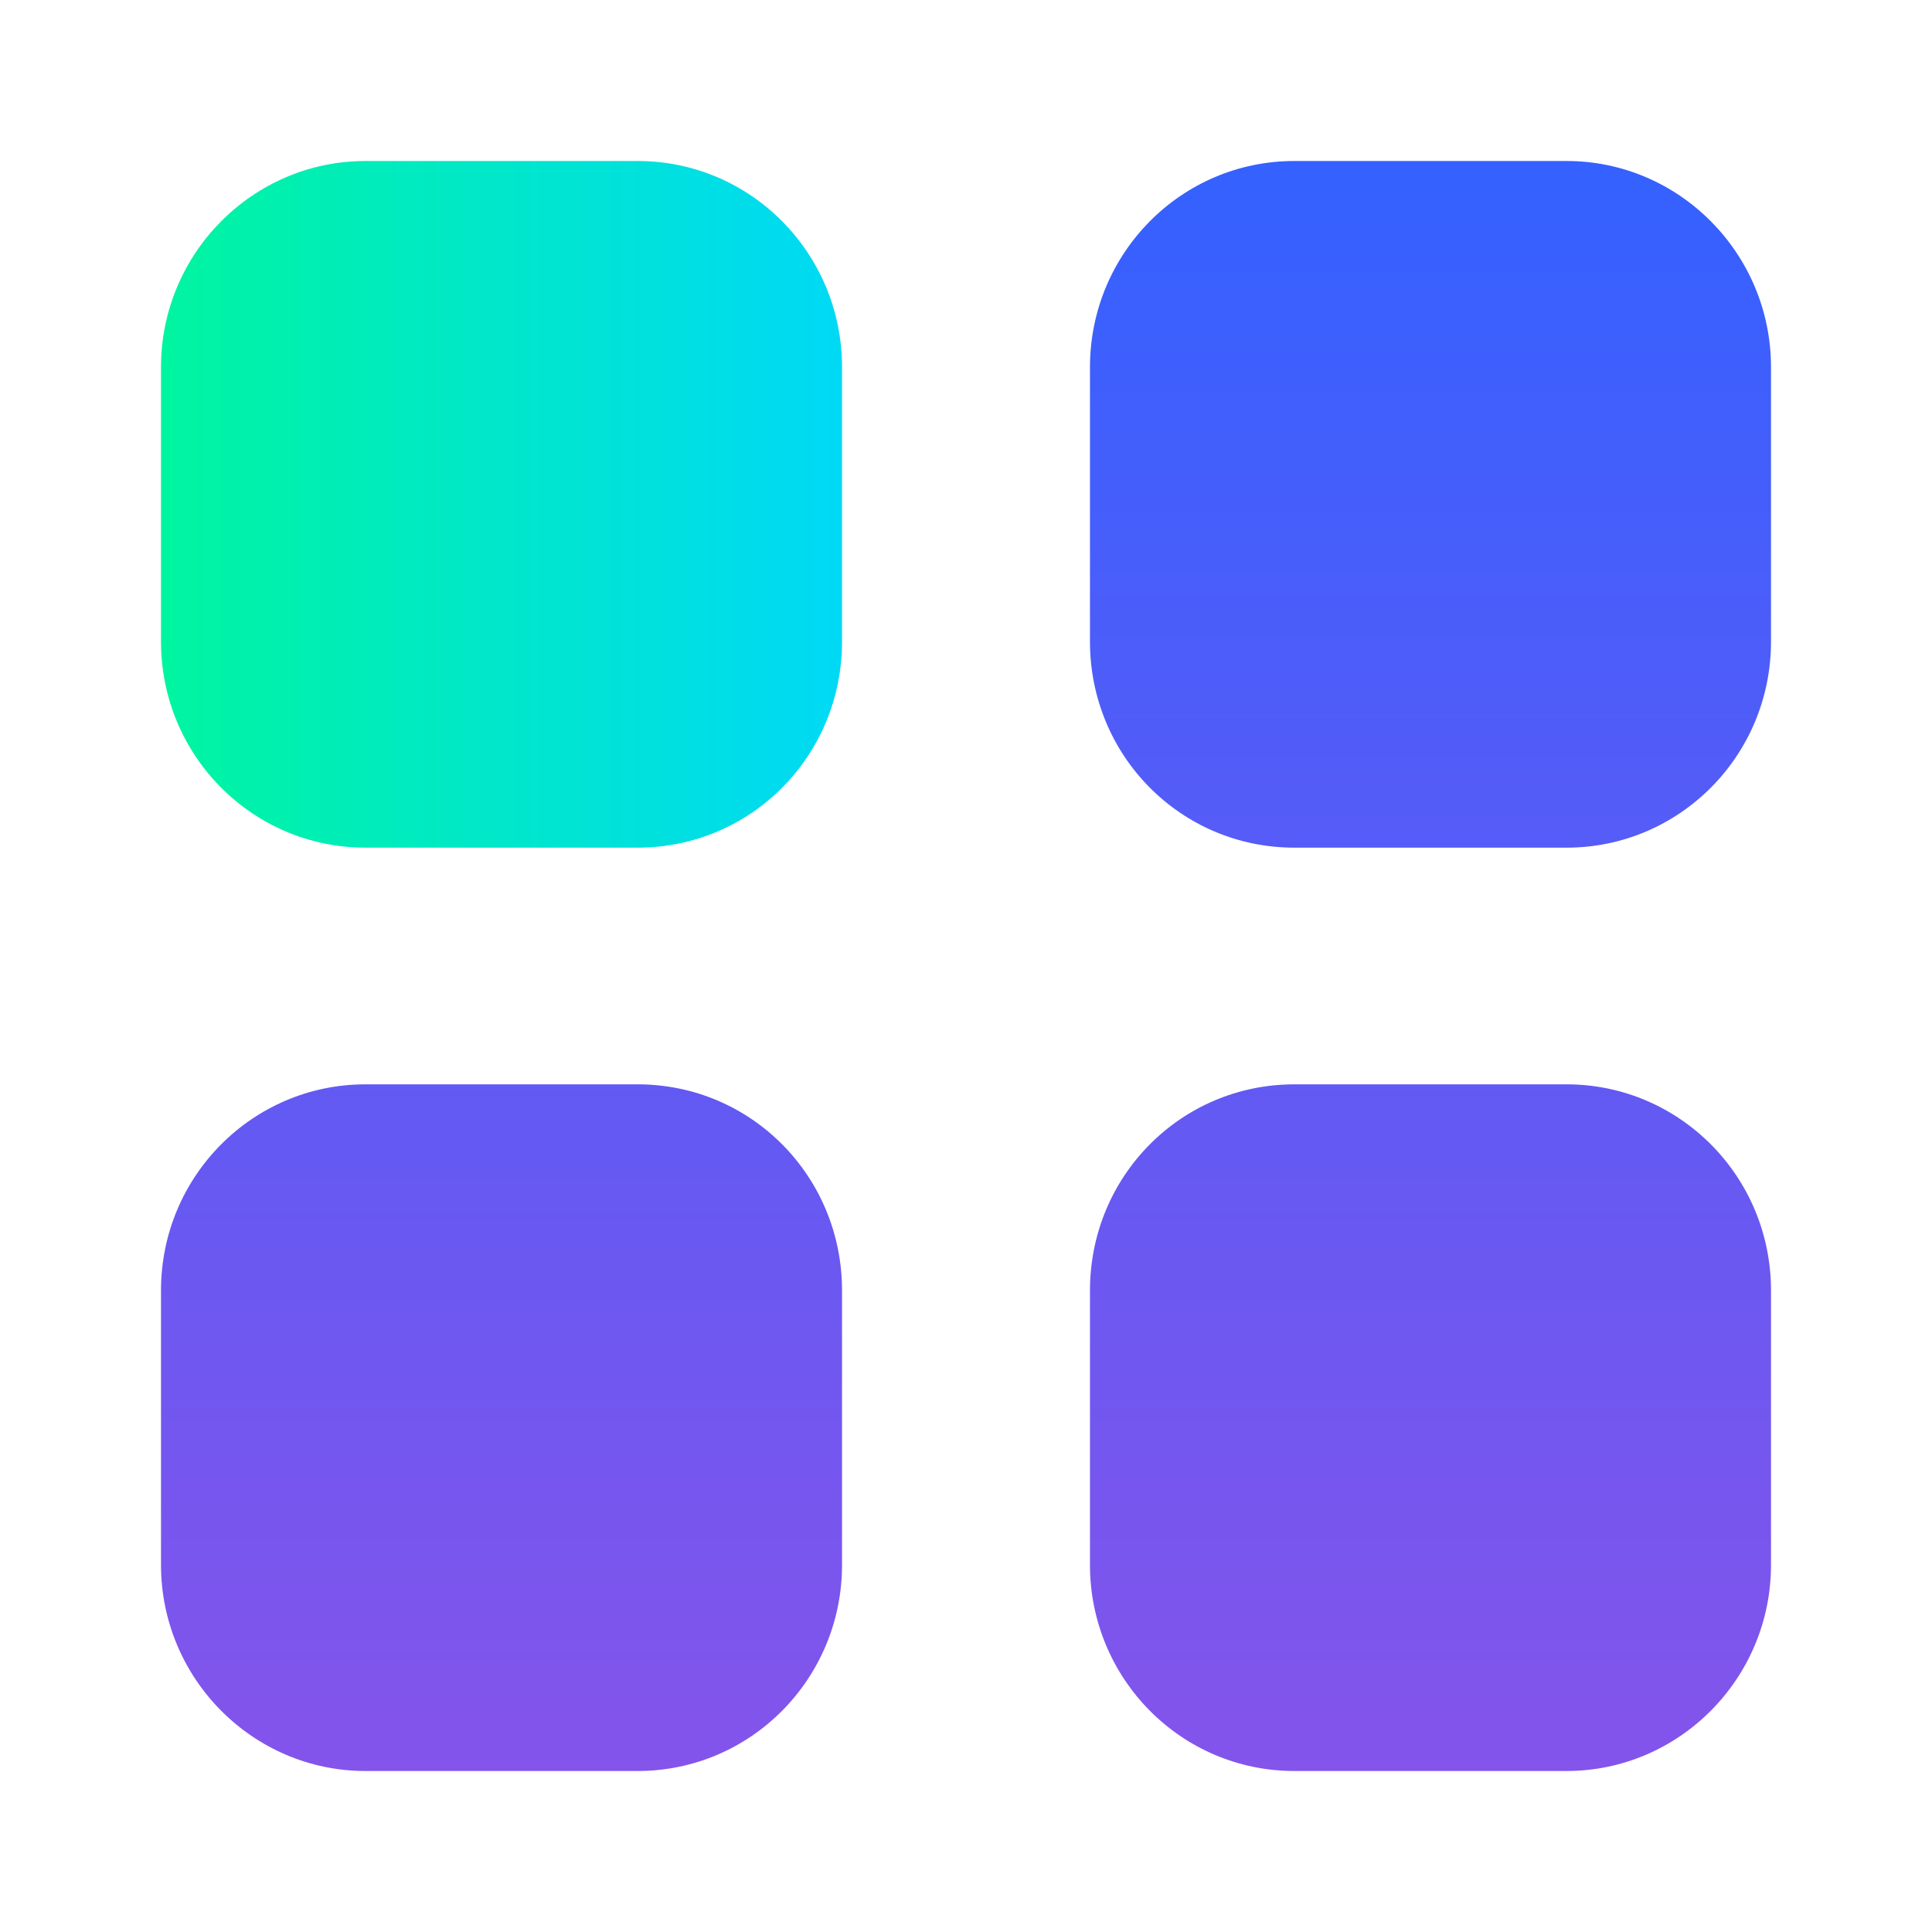 <svg width="24" height="24" viewBox="0 0 24 24" fill="none" xmlns="http://www.w3.org/2000/svg">
<path d="M7.92 13.47C9.33 13.47 10.46 14.611 10.46 16.031V19.44C10.46 20.85 9.33 22 7.92 22H4.54C3.14 22 2 20.85 2 19.44V16.031C2 14.611 3.14 13.47 4.54 13.47H7.92ZM19.46 13.47C20.86 13.47 22 14.611 22 16.031V19.44C22 20.85 20.86 22 19.46 22H16.08C14.67 22 13.54 20.85 13.54 19.44V16.031C13.54 14.611 14.67 13.47 16.08 13.47H19.46ZM19.46 2C20.86 2 22 3.15 22 4.561V7.97C22 9.39 20.86 10.53 19.46 10.53H16.08C14.67 10.53 13.54 9.39 13.54 7.97V4.561C13.54 3.15 14.67 2 16.08 2H19.46Z" fill="url(#paint0_linear_7998_489)"/>
<path d="M10.46 4.561C10.46 3.15 9.33 2 7.92 2H4.54C3.14 2 2 3.15 2 4.561V7.97C2 9.39 3.14 10.53 4.54 10.53H7.92C9.33 10.53 10.46 9.39 10.46 7.97V4.561Z" fill="url(#paint1_linear_7998_489)"/>
<defs>
<linearGradient id="paint0_linear_7998_489" x1="12" y1="2" x2="12" y2="22" gradientUnits="userSpaceOnUse">
<stop stop-color="#3461FF"/>
<stop offset="1" stop-color="#8454EB"/>
</linearGradient>
<linearGradient id="paint1_linear_7998_489" x1="2" y1="6.265" x2="10.46" y2="6.265" gradientUnits="userSpaceOnUse">
<stop stop-color="#00F5A0"/>
<stop offset="1" stop-color="#00D9F5"/>
</linearGradient>
</defs>
</svg>
